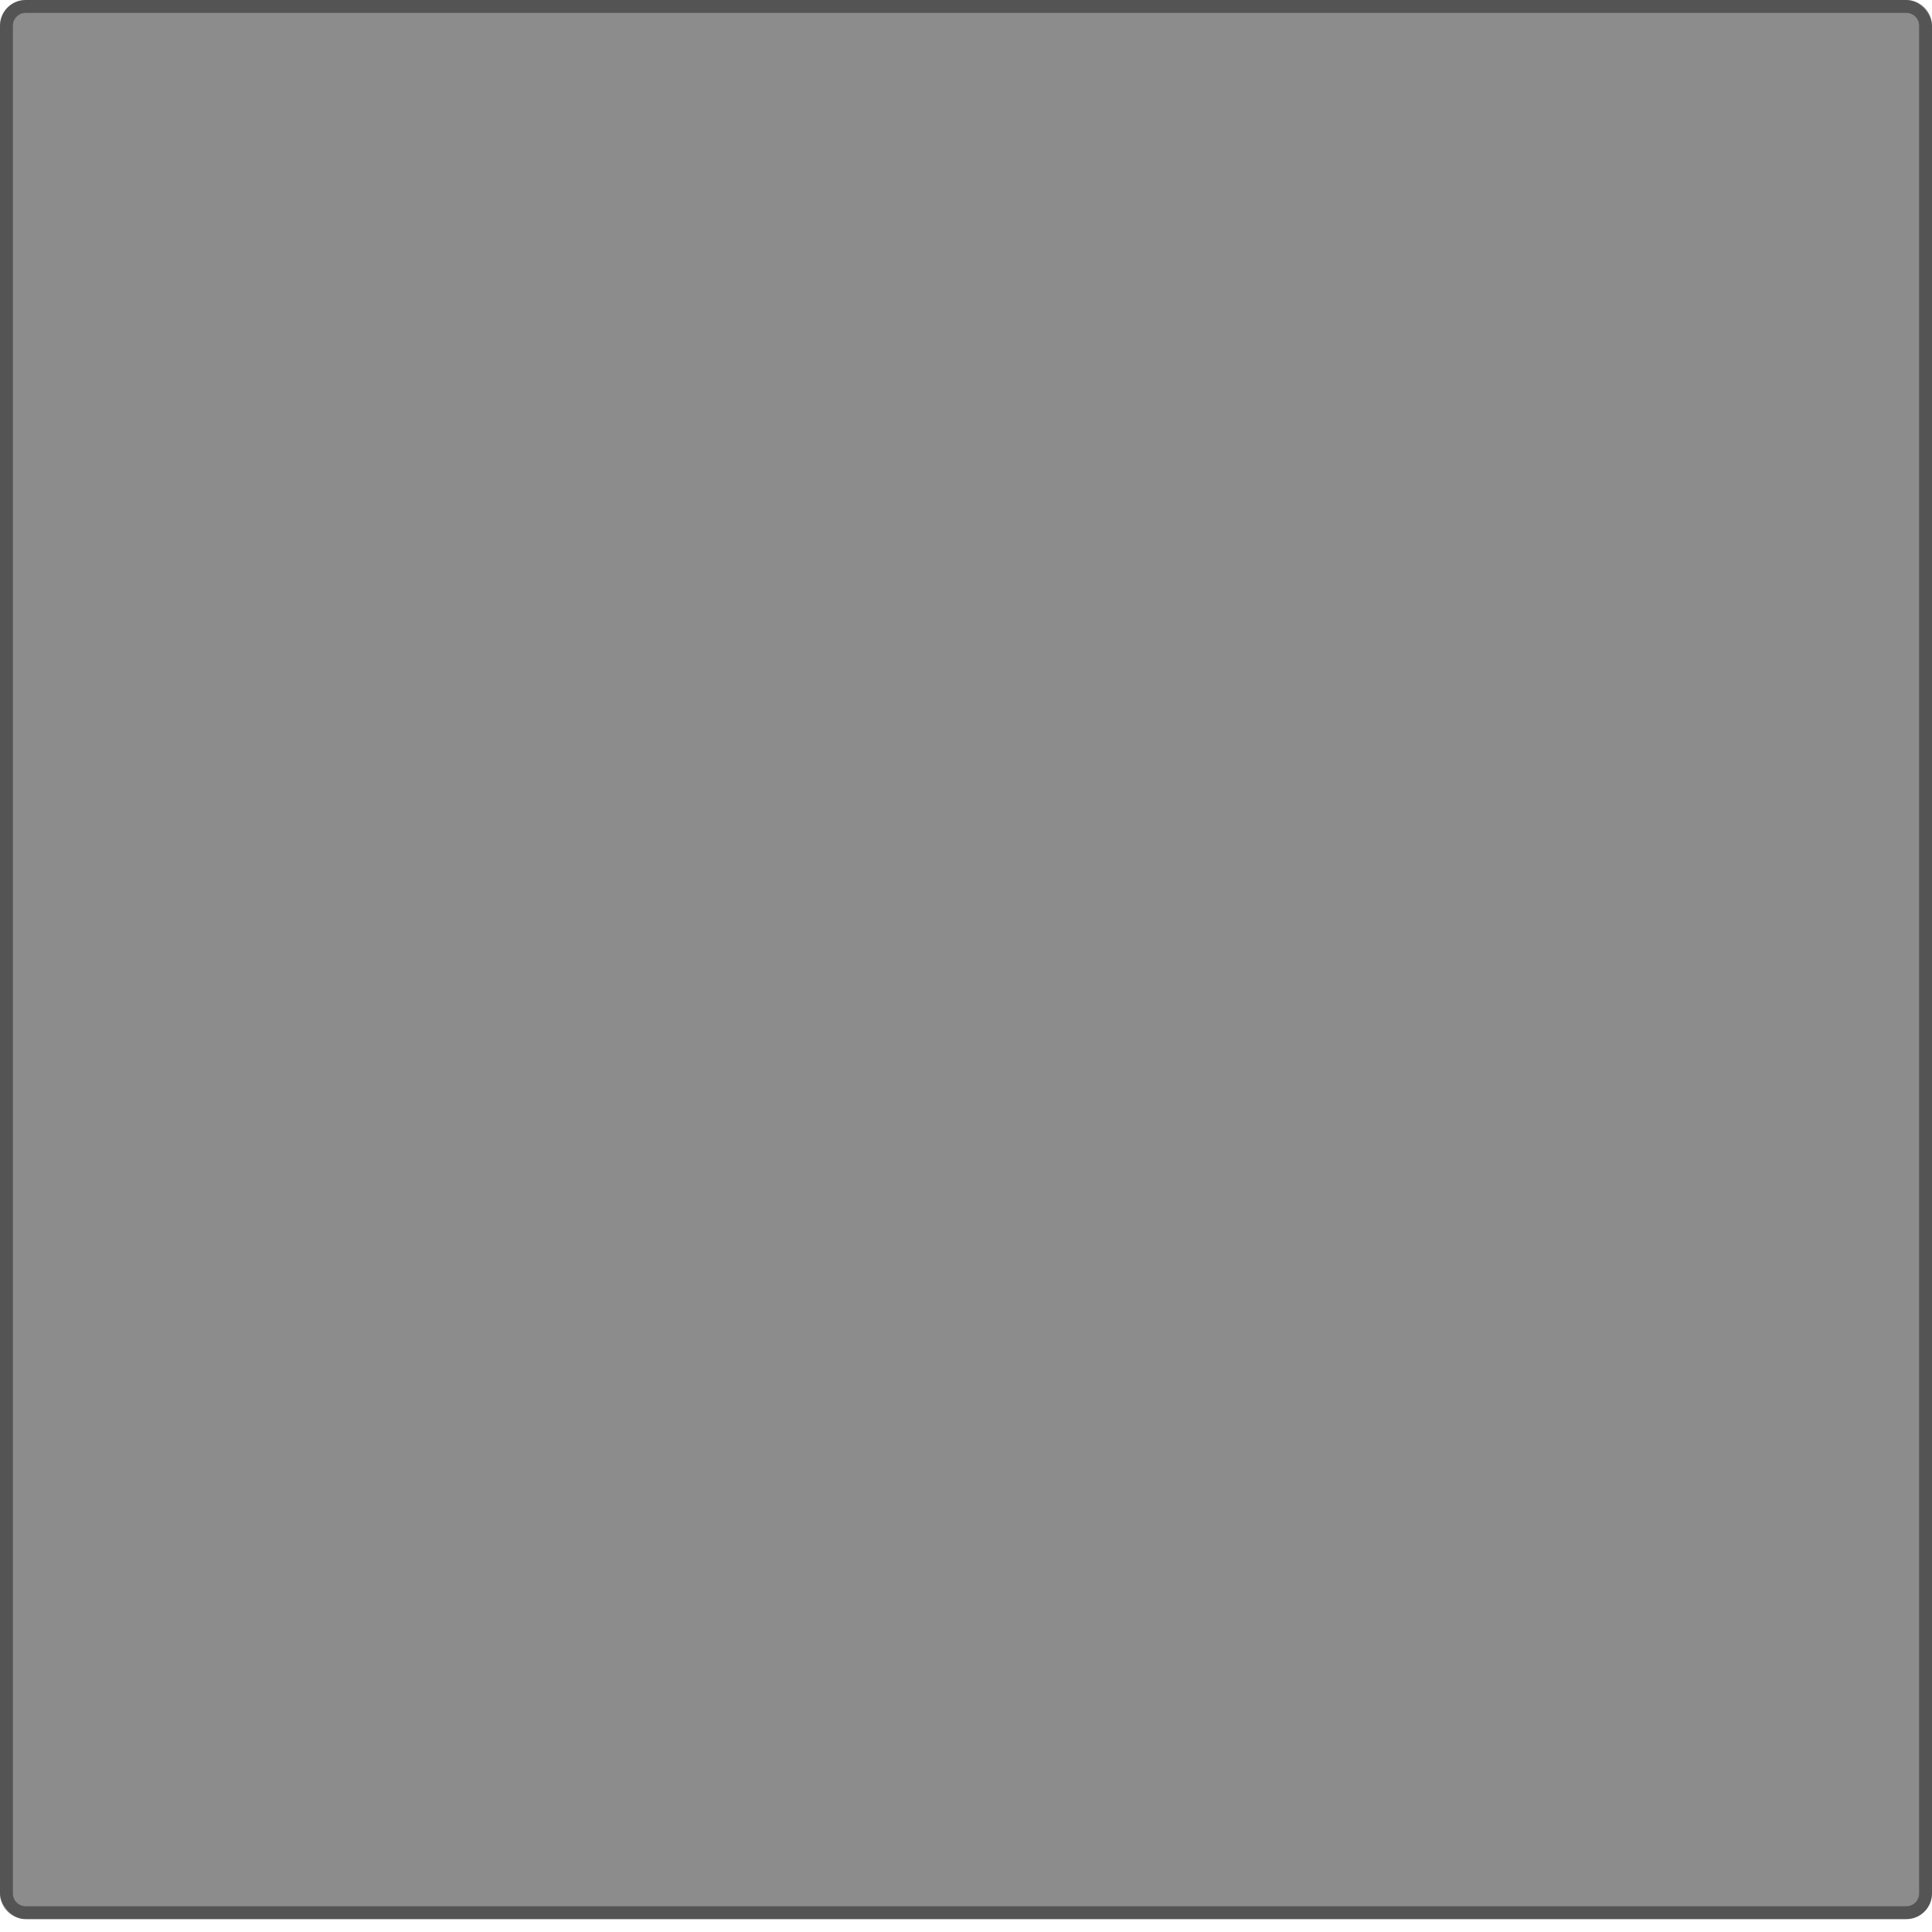 <svg xmlns="http://www.w3.org/2000/svg" width="150" height="150" viewBox="0 0 150 150"><rect width="150" height="149" ry="2" opacity=".45"/><path d="M2 0C.892 0 0 .892 0 2v145c0 1.108.892 2 2 2h146c1.108 0 2-.892 2-2V2c0-1.108-.892-2-2-2H2zm0 1h146c.554 0 1 .446 1 1v145c0 .554-.446 1-1 1H2c-.554 0-1-.446-1-1V2c0-.554.446-1 1-1z" opacity=".4"/></svg>